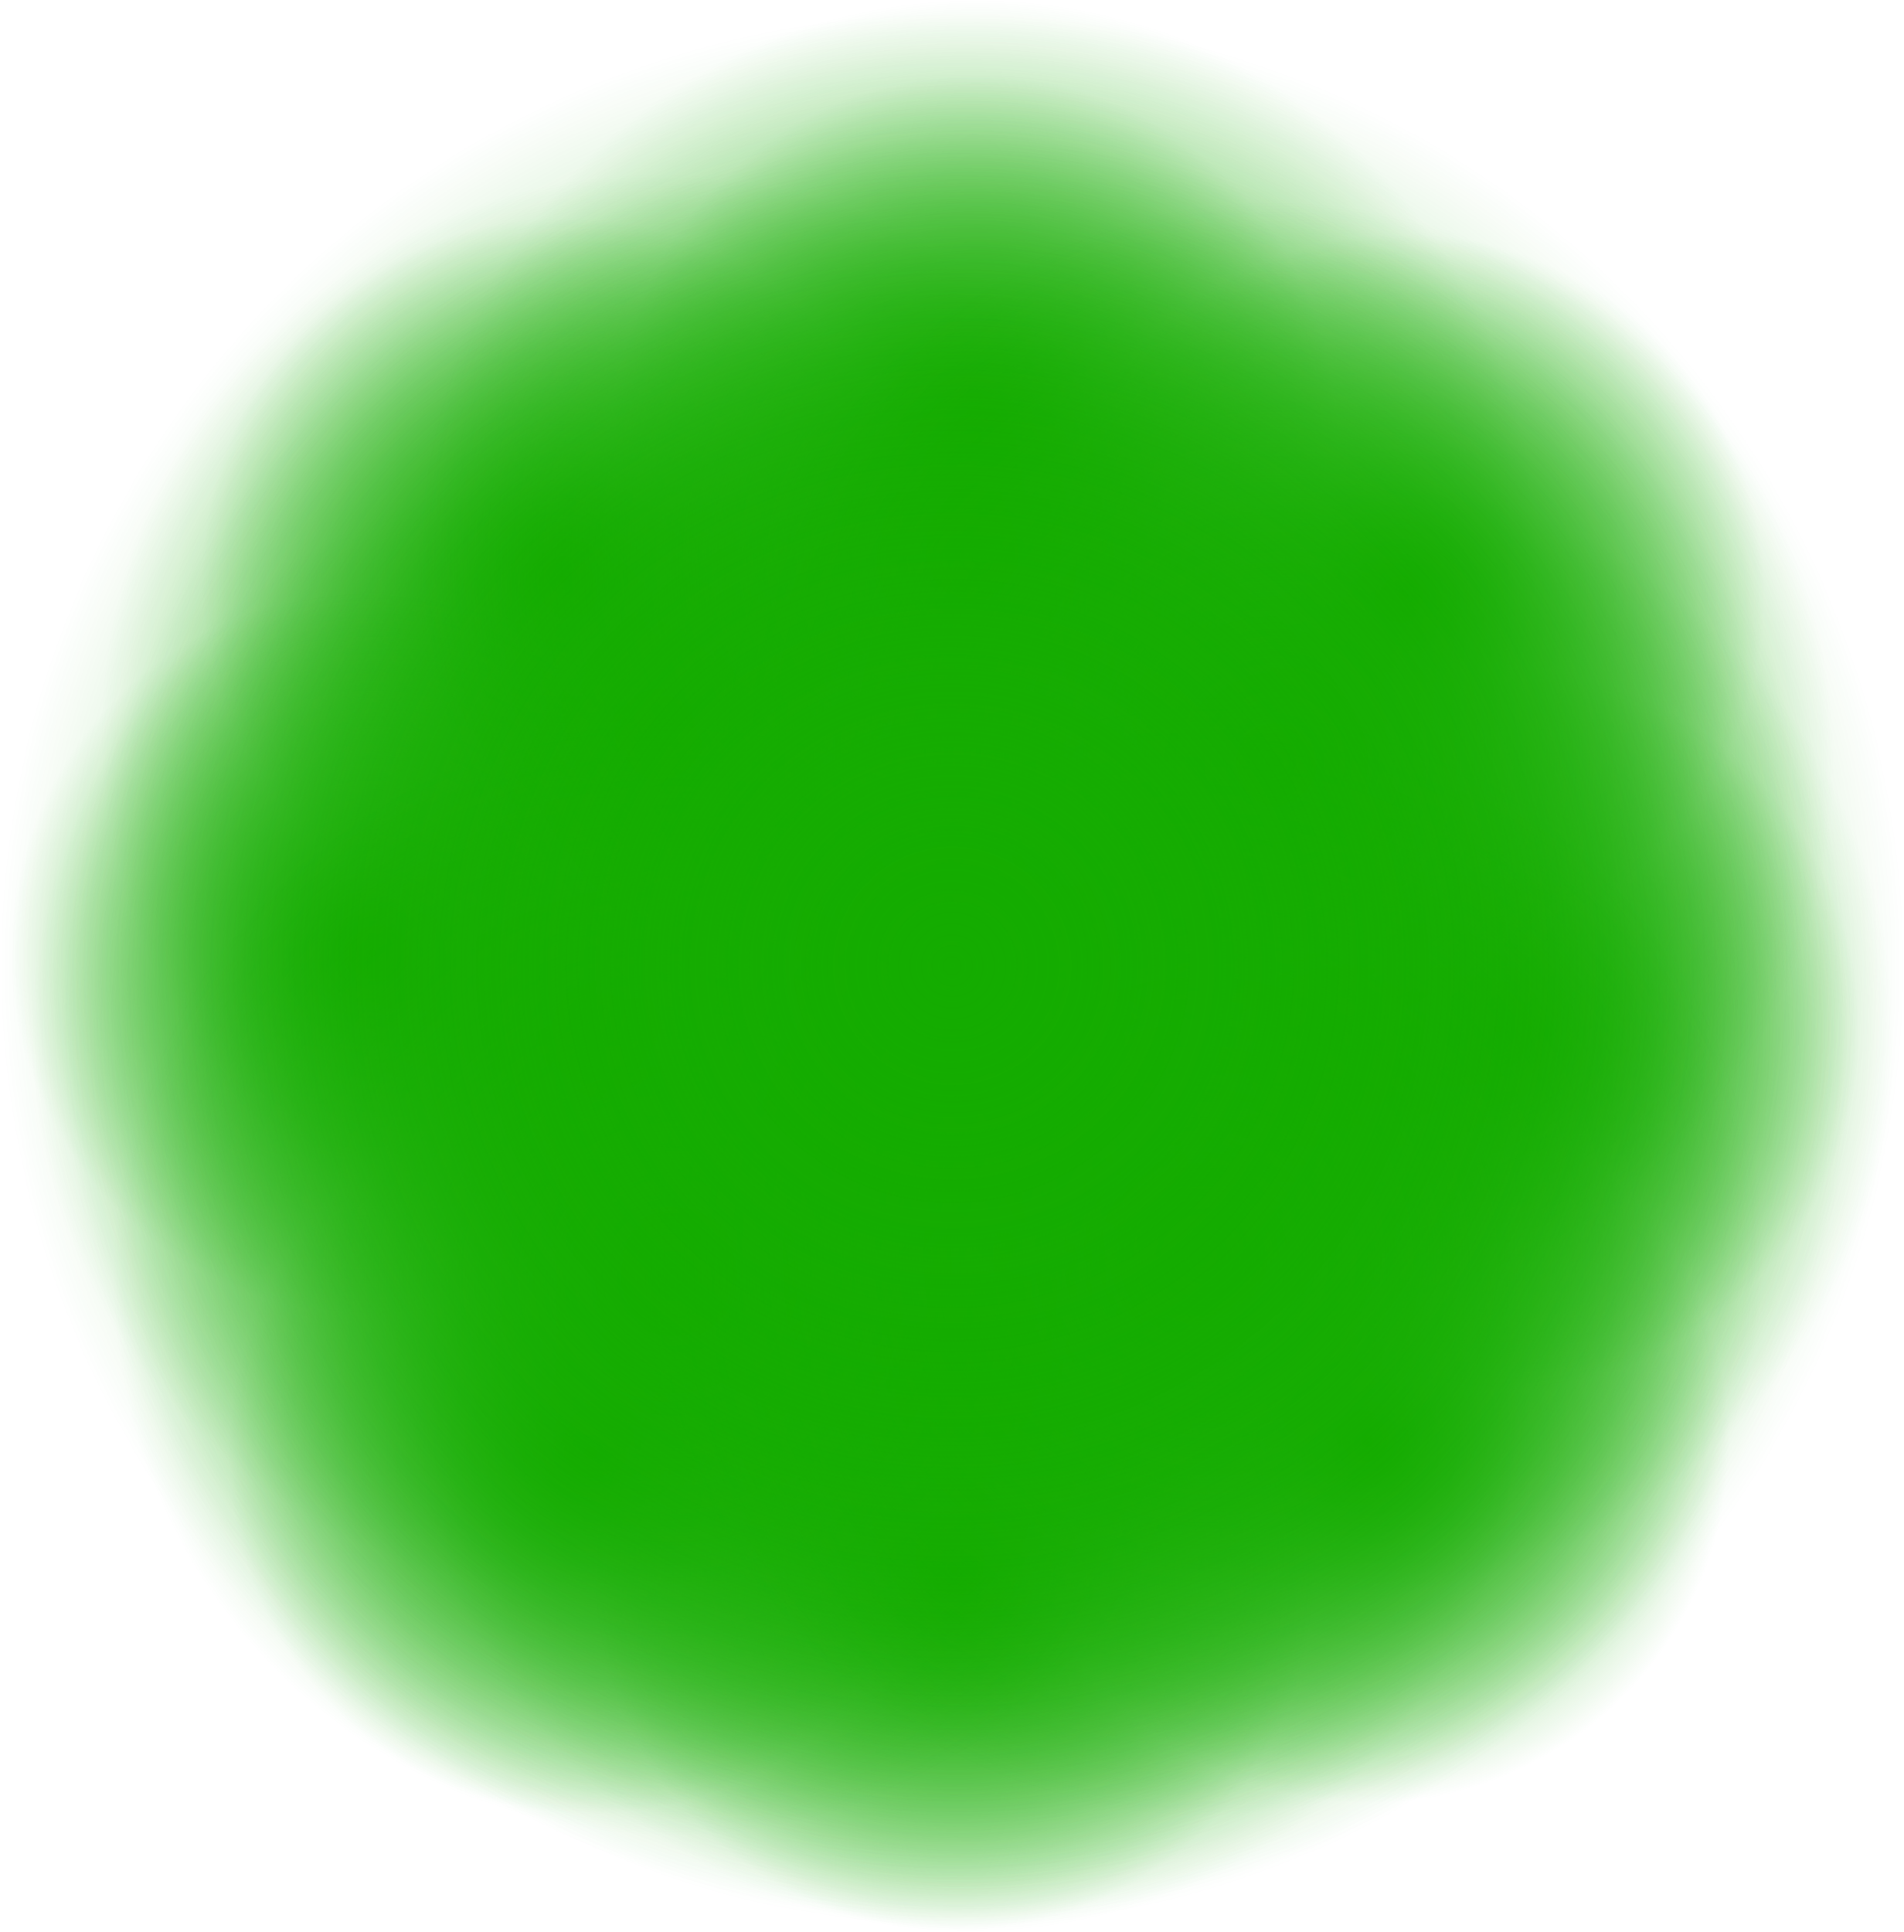 <svg version="1.1" xmlns="http://www.w3.org/2000/svg" xmlns:xlink="http://www.w3.org/1999/xlink" width="15.615" height="15.838" viewBox="0,0,15.615,15.838"><defs><radialGradient cx="237.607" cy="178.095" r="4.584" gradientUnits="userSpaceOnUse" id="color-1"><stop offset="0" stop-color="#14ac00"/><stop offset="1" stop-color="#14ac00" stop-opacity="0"/></radialGradient><radialGradient cx="240.047" cy="180.544" r="7.328" gradientUnits="userSpaceOnUse" id="color-2"><stop offset="0" stop-color="#14ac00"/><stop offset="1" stop-color="#14ac00" stop-opacity="0"/></radialGradient><radialGradient cx="240.149" cy="183.335" r="4.584" gradientUnits="userSpaceOnUse" id="color-3"><stop offset="0" stop-color="#14ac00"/><stop offset="1" stop-color="#14ac00" stop-opacity="0"/></radialGradient><radialGradient cx="243.136" cy="180.585" r="4.584" gradientUnits="userSpaceOnUse" id="color-4"><stop offset="0" stop-color="#14ac00"/><stop offset="1" stop-color="#14ac00" stop-opacity="0"/></radialGradient><radialGradient cx="237.039" cy="180.564" r="4.584" gradientUnits="userSpaceOnUse" id="color-5"><stop offset="0" stop-color="#14ac00"/><stop offset="1" stop-color="#14ac00" stop-opacity="0"/></radialGradient><radialGradient cx="237.032" cy="183.992" r="2.963" gradientUnits="userSpaceOnUse" id="color-6"><stop offset="0" stop-color="#14ac00"/><stop offset="1" stop-color="#14ac00" stop-opacity="0"/></radialGradient><radialGradient cx="243.405" cy="183.9" r="2.963" gradientUnits="userSpaceOnUse" id="color-7"><stop offset="0" stop-color="#14ac00"/><stop offset="1" stop-color="#14ac00" stop-opacity="0"/></radialGradient><radialGradient cx="244.473" cy="180.517" r="2.963" gradientUnits="userSpaceOnUse" id="color-8"><stop offset="0" stop-color="#14ac00"/><stop offset="1" stop-color="#14ac00" stop-opacity="0"/></radialGradient><radialGradient cx="240.192" cy="175.667" r="2.963" gradientUnits="userSpaceOnUse" id="color-9"><stop offset="0" stop-color="#14ac00"/><stop offset="1" stop-color="#14ac00" stop-opacity="0"/></radialGradient><radialGradient cx="236.812" cy="176.832" r="2.963" gradientUnits="userSpaceOnUse" id="color-10"><stop offset="0" stop-color="#14ac00"/><stop offset="1" stop-color="#14ac00" stop-opacity="0"/></radialGradient><radialGradient cx="235.243" cy="179.896" r="2.963" gradientUnits="userSpaceOnUse" id="color-11"><stop offset="0" stop-color="#14ac00"/><stop offset="1" stop-color="#14ac00" stop-opacity="0"/></radialGradient><radialGradient cx="240.204" cy="176.665" r="4.584" gradientUnits="userSpaceOnUse" id="color-12"><stop offset="0" stop-color="#14ac00"/><stop offset="1" stop-color="#14ac00" stop-opacity="0"/></radialGradient><radialGradient cx="240.017" cy="184.946" r="2.963" gradientUnits="userSpaceOnUse" id="color-13"><stop offset="0" stop-color="#14ac00"/><stop offset="1" stop-color="#14ac00" stop-opacity="0"/></radialGradient><radialGradient cx="243.697" cy="176.964" r="2.963" gradientUnits="userSpaceOnUse" id="color-14"><stop offset="0" stop-color="#14ac00"/><stop offset="1" stop-color="#14ac00" stop-opacity="0"/></radialGradient><radialGradient cx="242.644" cy="178.327" r="4.584" gradientUnits="userSpaceOnUse" id="color-15"><stop offset="0" stop-color="#14ac00"/><stop offset="1" stop-color="#14ac00" stop-opacity="0"/></radialGradient><radialGradient cx="237.706" cy="182.543" r="4.584" gradientUnits="userSpaceOnUse" id="color-16"><stop offset="0" stop-color="#14ac00"/><stop offset="1" stop-color="#14ac00" stop-opacity="0"/></radialGradient><radialGradient cx="242.057" cy="182.382" r="4.584" gradientUnits="userSpaceOnUse" id="color-17"><stop offset="0" stop-color="#14ac00"/><stop offset="1" stop-color="#14ac00" stop-opacity="0"/></radialGradient><radialGradient cx="240" cy="180" r="7.808" gradientUnits="userSpaceOnUse" id="color-18"><stop offset="0" stop-color="#14ac00"/><stop offset="1" stop-color="#14ac00" stop-opacity="0"/></radialGradient></defs><g transform="translate(-232.192,-172.081)"><g data-paper-data="{&quot;isPaintingLayer&quot;:true}" fill-rule="nonzero" stroke-width="0" stroke-linecap="butt" stroke-linejoin="miter" stroke-miterlimit="10" stroke-dasharray="" stroke-dashoffset="0" style="mix-blend-mode: normal"><path d="M233.023,178.095c0,-2.532 2.052,-4.584 4.584,-4.584c2.532,0 4.584,2.052 4.584,4.584c0,2.532 -2.052,4.584 -4.584,4.584c-2.532,0 -4.584,-2.052 -4.584,-4.584z" fill="url(#color-1)" stroke="#25b509"/><path d="M232.719,180.544c0,-4.047 3.281,-7.328 7.328,-7.328c4.047,0 7.328,3.281 7.328,7.328c0,4.047 -3.281,7.328 -7.328,7.328c-4.047,0 -7.328,-3.281 -7.328,-7.328z" fill="url(#color-2)" stroke="#25b509"/><path d="M235.565,183.335c0,-2.532 2.052,-4.584 4.584,-4.584c2.532,0 4.584,2.052 4.584,4.584c0,2.532 -2.052,4.584 -4.584,4.584c-2.532,0 -4.584,-2.052 -4.584,-4.584z" fill="url(#color-3)" stroke="#25b509"/><path d="M238.552,180.585c0,-2.532 2.052,-4.584 4.584,-4.584c2.532,0 4.584,2.052 4.584,4.584c0,2.532 -2.052,4.584 -4.584,4.584c-2.532,0 -4.584,-2.052 -4.584,-4.584z" fill="url(#color-4)" stroke="#25b509"/><path d="M232.455,180.564c0,-2.532 2.052,-4.584 4.584,-4.584c2.532,0 4.584,2.052 4.584,4.584c0,2.532 -2.052,4.584 -4.584,4.584c-2.532,0 -4.584,-2.052 -4.584,-4.584z" fill="url(#color-5)" stroke="#25b509"/><path d="M234.069,183.992c0,-1.636 1.326,-2.963 2.963,-2.963c1.636,0 2.963,1.326 2.963,2.963c0,1.636 -1.326,2.963 -2.963,2.963c-1.636,0 -2.963,-1.326 -2.963,-2.963z" fill="url(#color-6)" stroke="#25b509"/><path d="M240.443,183.9c0,-1.636 1.326,-2.963 2.963,-2.963c1.636,0 2.963,1.326 2.963,2.963c0,1.636 -1.326,2.963 -2.963,2.963c-1.636,0 -2.963,-1.326 -2.963,-2.963z" fill="url(#color-7)" stroke="#25b509"/><path d="M241.51,180.517c0,-1.636 1.326,-2.963 2.963,-2.963c1.636,0 2.963,1.326 2.963,2.963c0,1.636 -1.326,2.963 -2.963,2.963c-1.636,0 -2.963,-1.326 -2.963,-2.963z" fill="url(#color-8)" stroke="#25b509"/><path d="M237.23,175.667c0,-1.636 1.326,-2.963 2.963,-2.963c1.636,0 2.963,1.326 2.963,2.963c0,1.636 -1.326,2.963 -2.963,2.963c-1.636,0 -2.963,-1.326 -2.963,-2.963z" fill="url(#color-9)" stroke="#25b509"/><path d="M233.849,176.832c0,-1.636 1.326,-2.963 2.963,-2.963c1.636,0 2.963,1.326 2.963,2.963c0,1.636 -1.326,2.963 -2.963,2.963c-1.636,0 -2.963,-1.326 -2.963,-2.963z" fill="url(#color-10)" stroke="#25b509"/><path d="M232.28,179.896c0,-1.636 1.326,-2.963 2.963,-2.963c1.636,0 2.963,1.326 2.963,2.963c0,1.636 -1.326,2.963 -2.963,2.963c-1.636,0 -2.963,-1.326 -2.963,-2.963z" fill="url(#color-11)" stroke="#25b509"/><path d="M235.619,176.665c0,-2.532 2.052,-4.584 4.584,-4.584c2.532,0 4.584,2.052 4.584,4.584c0,2.532 -2.052,4.584 -4.584,4.584c-2.532,0 -4.584,-2.052 -4.584,-4.584z" fill="url(#color-12)" stroke="#25b509"/><path d="M237.055,184.946c0,-1.636 1.326,-2.963 2.963,-2.963c1.636,0 2.963,1.326 2.963,2.963c0,1.636 -1.326,2.963 -2.963,2.963c-1.636,0 -2.963,-1.326 -2.963,-2.963z" fill="url(#color-13)" stroke="#25b509"/><path d="M240.735,176.964c0,-1.636 1.326,-2.963 2.963,-2.963c1.636,0 2.963,1.326 2.963,2.963c0,1.636 -1.326,2.963 -2.963,2.963c-1.636,0 -2.963,-1.326 -2.963,-2.963z" fill="url(#color-14)" stroke="#25b509"/><path d="M238.06,178.327c0,-2.532 2.052,-4.584 4.584,-4.584c2.532,0 4.584,2.052 4.584,4.584c0,2.532 -2.052,4.584 -4.584,4.584c-2.532,0 -4.584,-2.052 -4.584,-4.584z" fill="url(#color-15)" stroke="#25b509"/><path d="M233.122,182.543c0,-2.532 2.052,-4.584 4.584,-4.584c2.532,0 4.584,2.052 4.584,4.584c0,2.532 -2.052,4.584 -4.584,4.584c-2.532,0 -4.584,-2.052 -4.584,-4.584z" fill="url(#color-16)" stroke="#25b509"/><path d="M237.473,182.382c0,-2.532 2.052,-4.584 4.584,-4.584c2.532,0 4.584,2.052 4.584,4.584c0,2.532 -2.052,4.584 -4.584,4.584c-2.532,0 -4.584,-2.052 -4.584,-4.584z" fill="url(#color-17)" stroke="#25b509"/><path d="M232.192,180c0,-4.312 3.496,-7.808 7.808,-7.808c4.312,0 7.808,3.496 7.808,7.808c0,4.312 -3.496,7.808 -7.808,7.808c-4.312,0 -7.808,-3.496 -7.808,-7.808z" fill="url(#color-18)" stroke="none"/></g></g></svg>